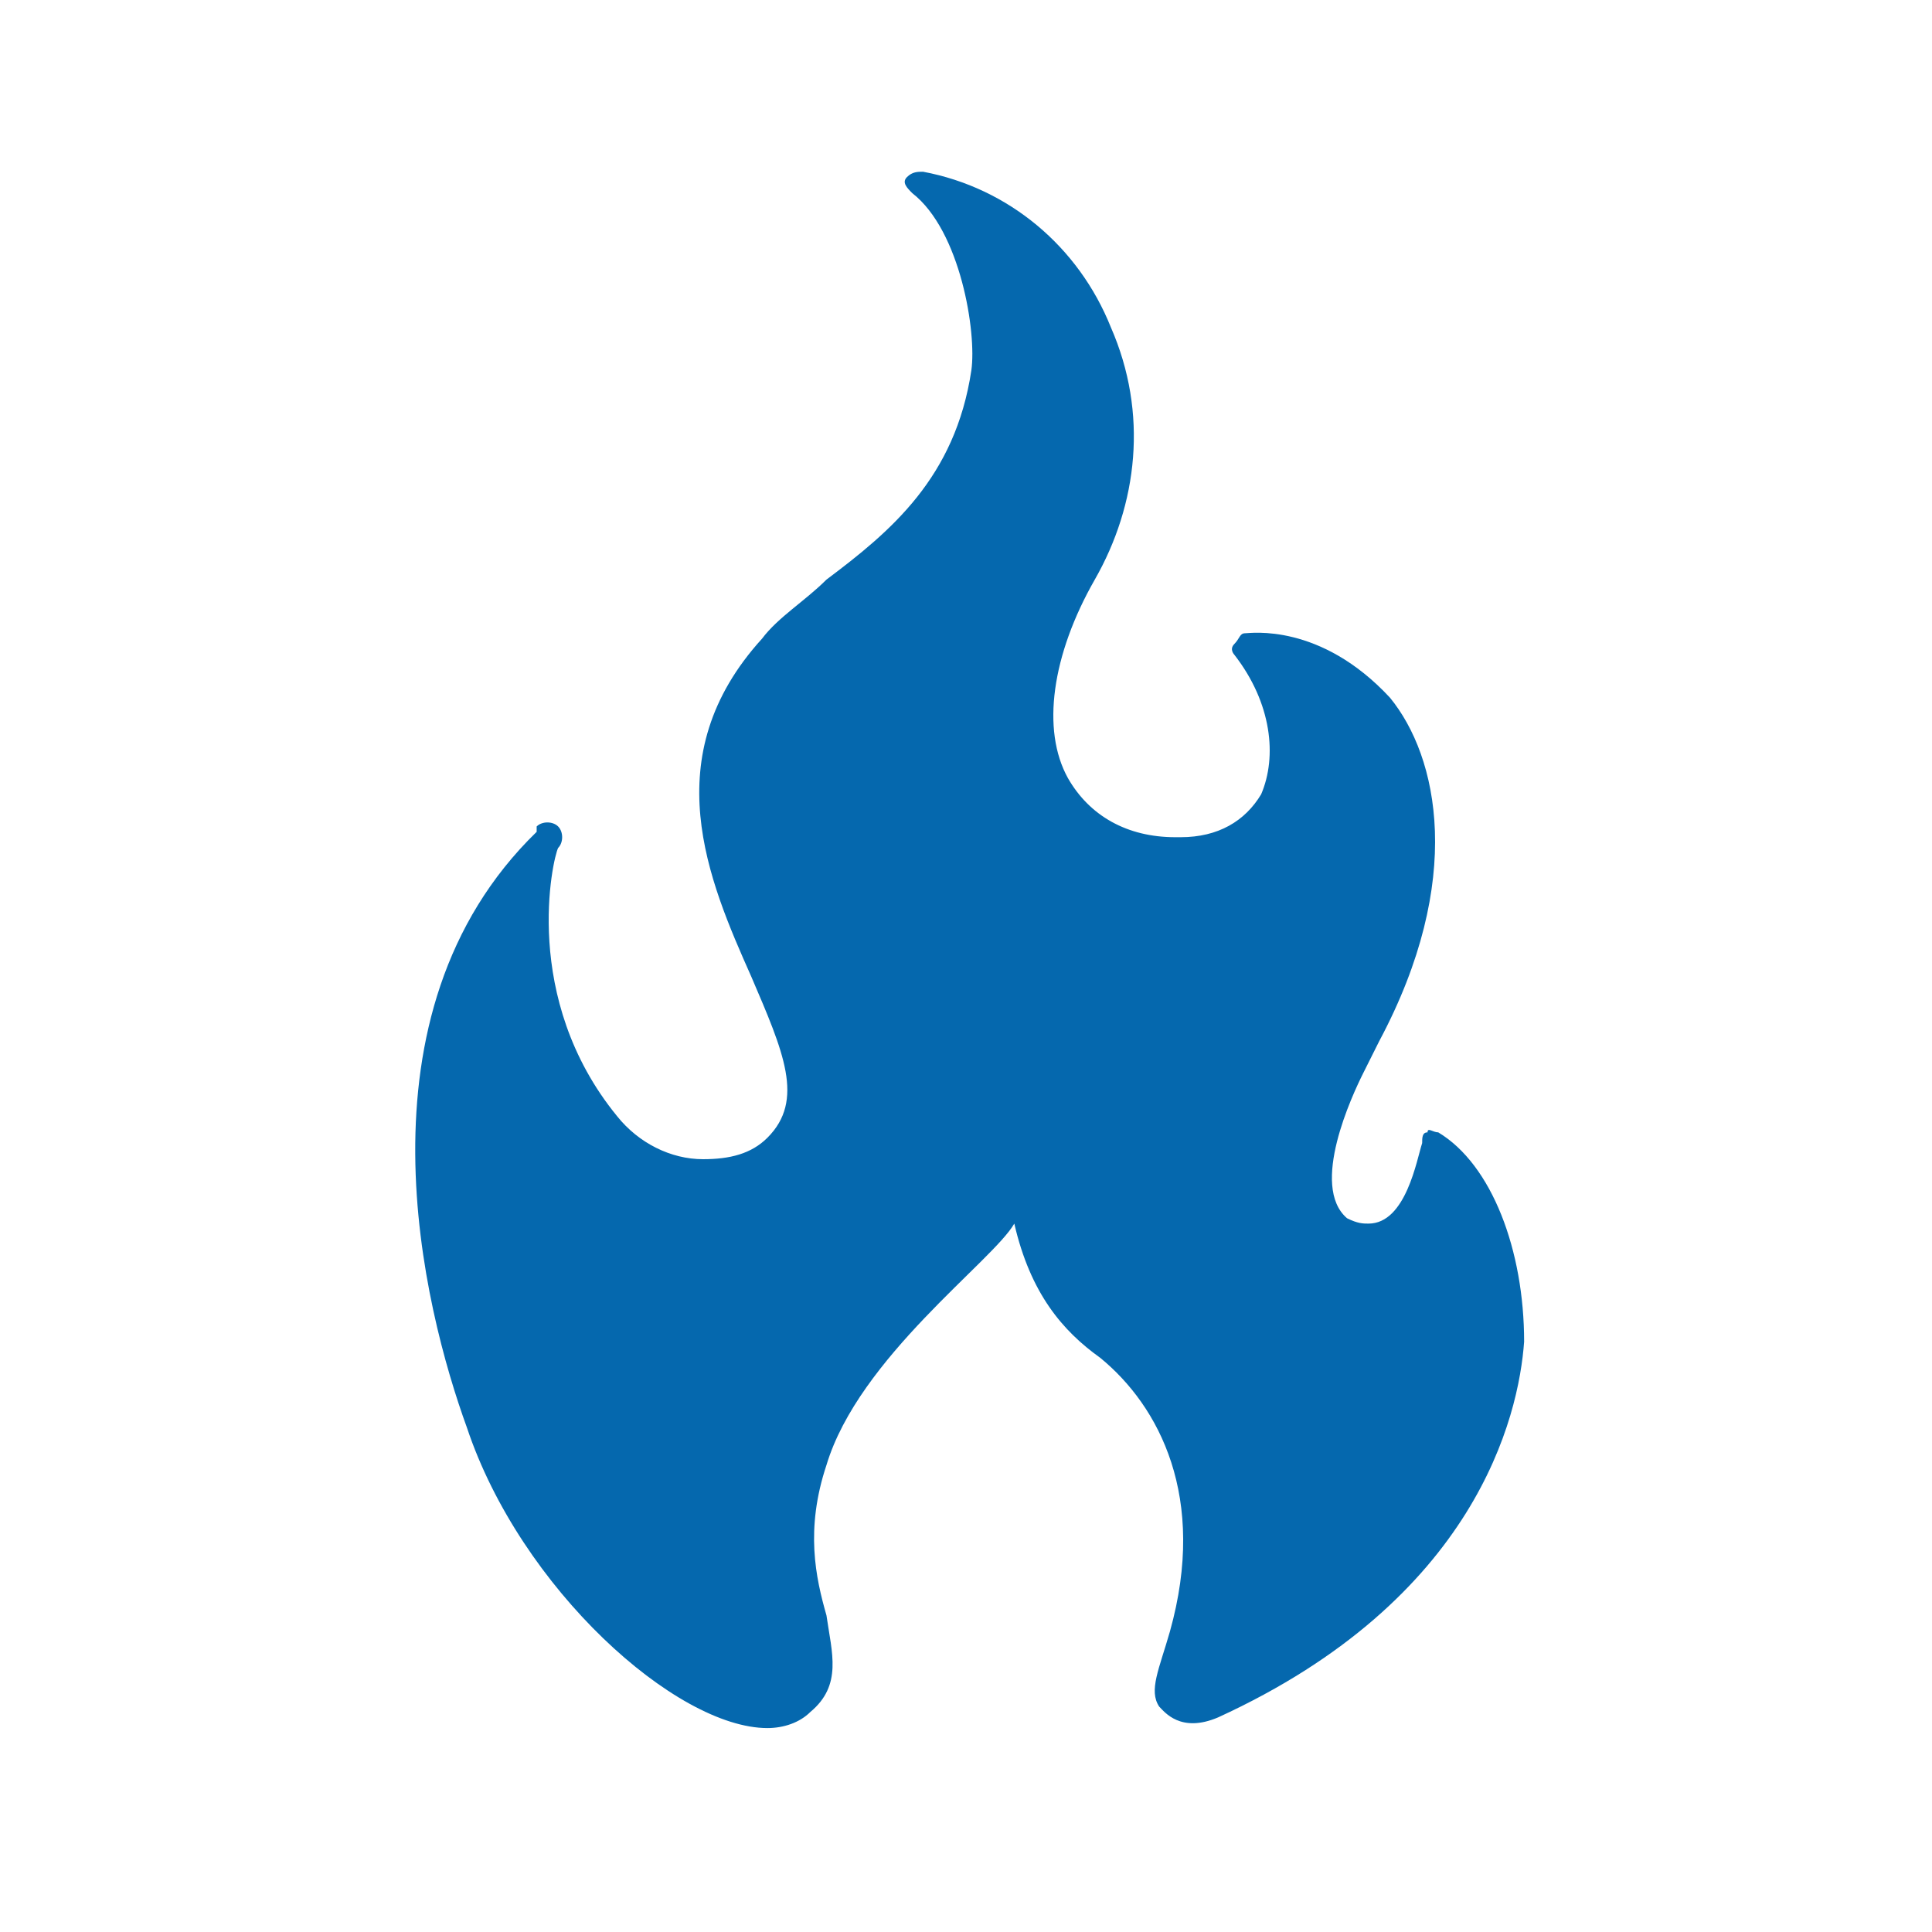 <svg xmlns="http://www.w3.org/2000/svg" viewBox="0 0 36 36">
  <path fill="#0568ae" d="M26.8 21.1c-.1 0-.2-.1-.2 0-.1 0-.1.1-.1.2-.1.3-.3 1.5-1 1.5-.1 0-.2 0-.4-.1-.7-.6.1-2.3.3-2.7l.3-.6c1.6-3 1.1-5.3.2-6.4-1.3-1.4-2.6-1.2-2.7-1.2-.1 0-.1.1-.2.2s0 .2 0 .2c.7.9.8 1.9.5 2.6-.3.5-.8.8-1.5.8h-.1c-.9 0-1.6-.4-2-1.1-.5-.9-.3-2.3.5-3.7.8-1.4 1-3.1.3-4.7-.6-1.5-1.9-2.6-3.5-2.9-.1 0-.2 0-.3.1-.1.1 0 .2.1.3.9.7 1.2 2.6 1.1 3.3-.3 2-1.5 3-2.7 3.9-.4.4-.9.7-1.2 1.1-2 2.2-1 4.5-.2 6.3.6 1.4 1 2.3.3 3-.3.3-.7.4-1.2.4-.6 0-1.2-.3-1.6-.8-1.8-2.2-1.2-4.8-1.1-5 .1-.1.1-.3 0-.4-.1-.1-.3-.1-.4 0v.1c-3.5 3.4-2.1 8.9-1.3 11.1 1 3 3.9 5.6 5.6 5.6.3 0 .6-.1.8-.3.6-.5.4-1.1.3-1.8-.2-.7-.4-1.6 0-2.8.6-2 3.1-3.8 3.5-4.5.3 1.3.9 2 1.6 2.5 1.1.9 2 2.6 1.3 5.1-.2.7-.4 1.1-.2 1.4.1.1.4.5 1.1.2 4.8-2.2 5.6-5.6 5.7-7 0-1.7-.6-3.3-1.6-3.9z"/>
</svg>
